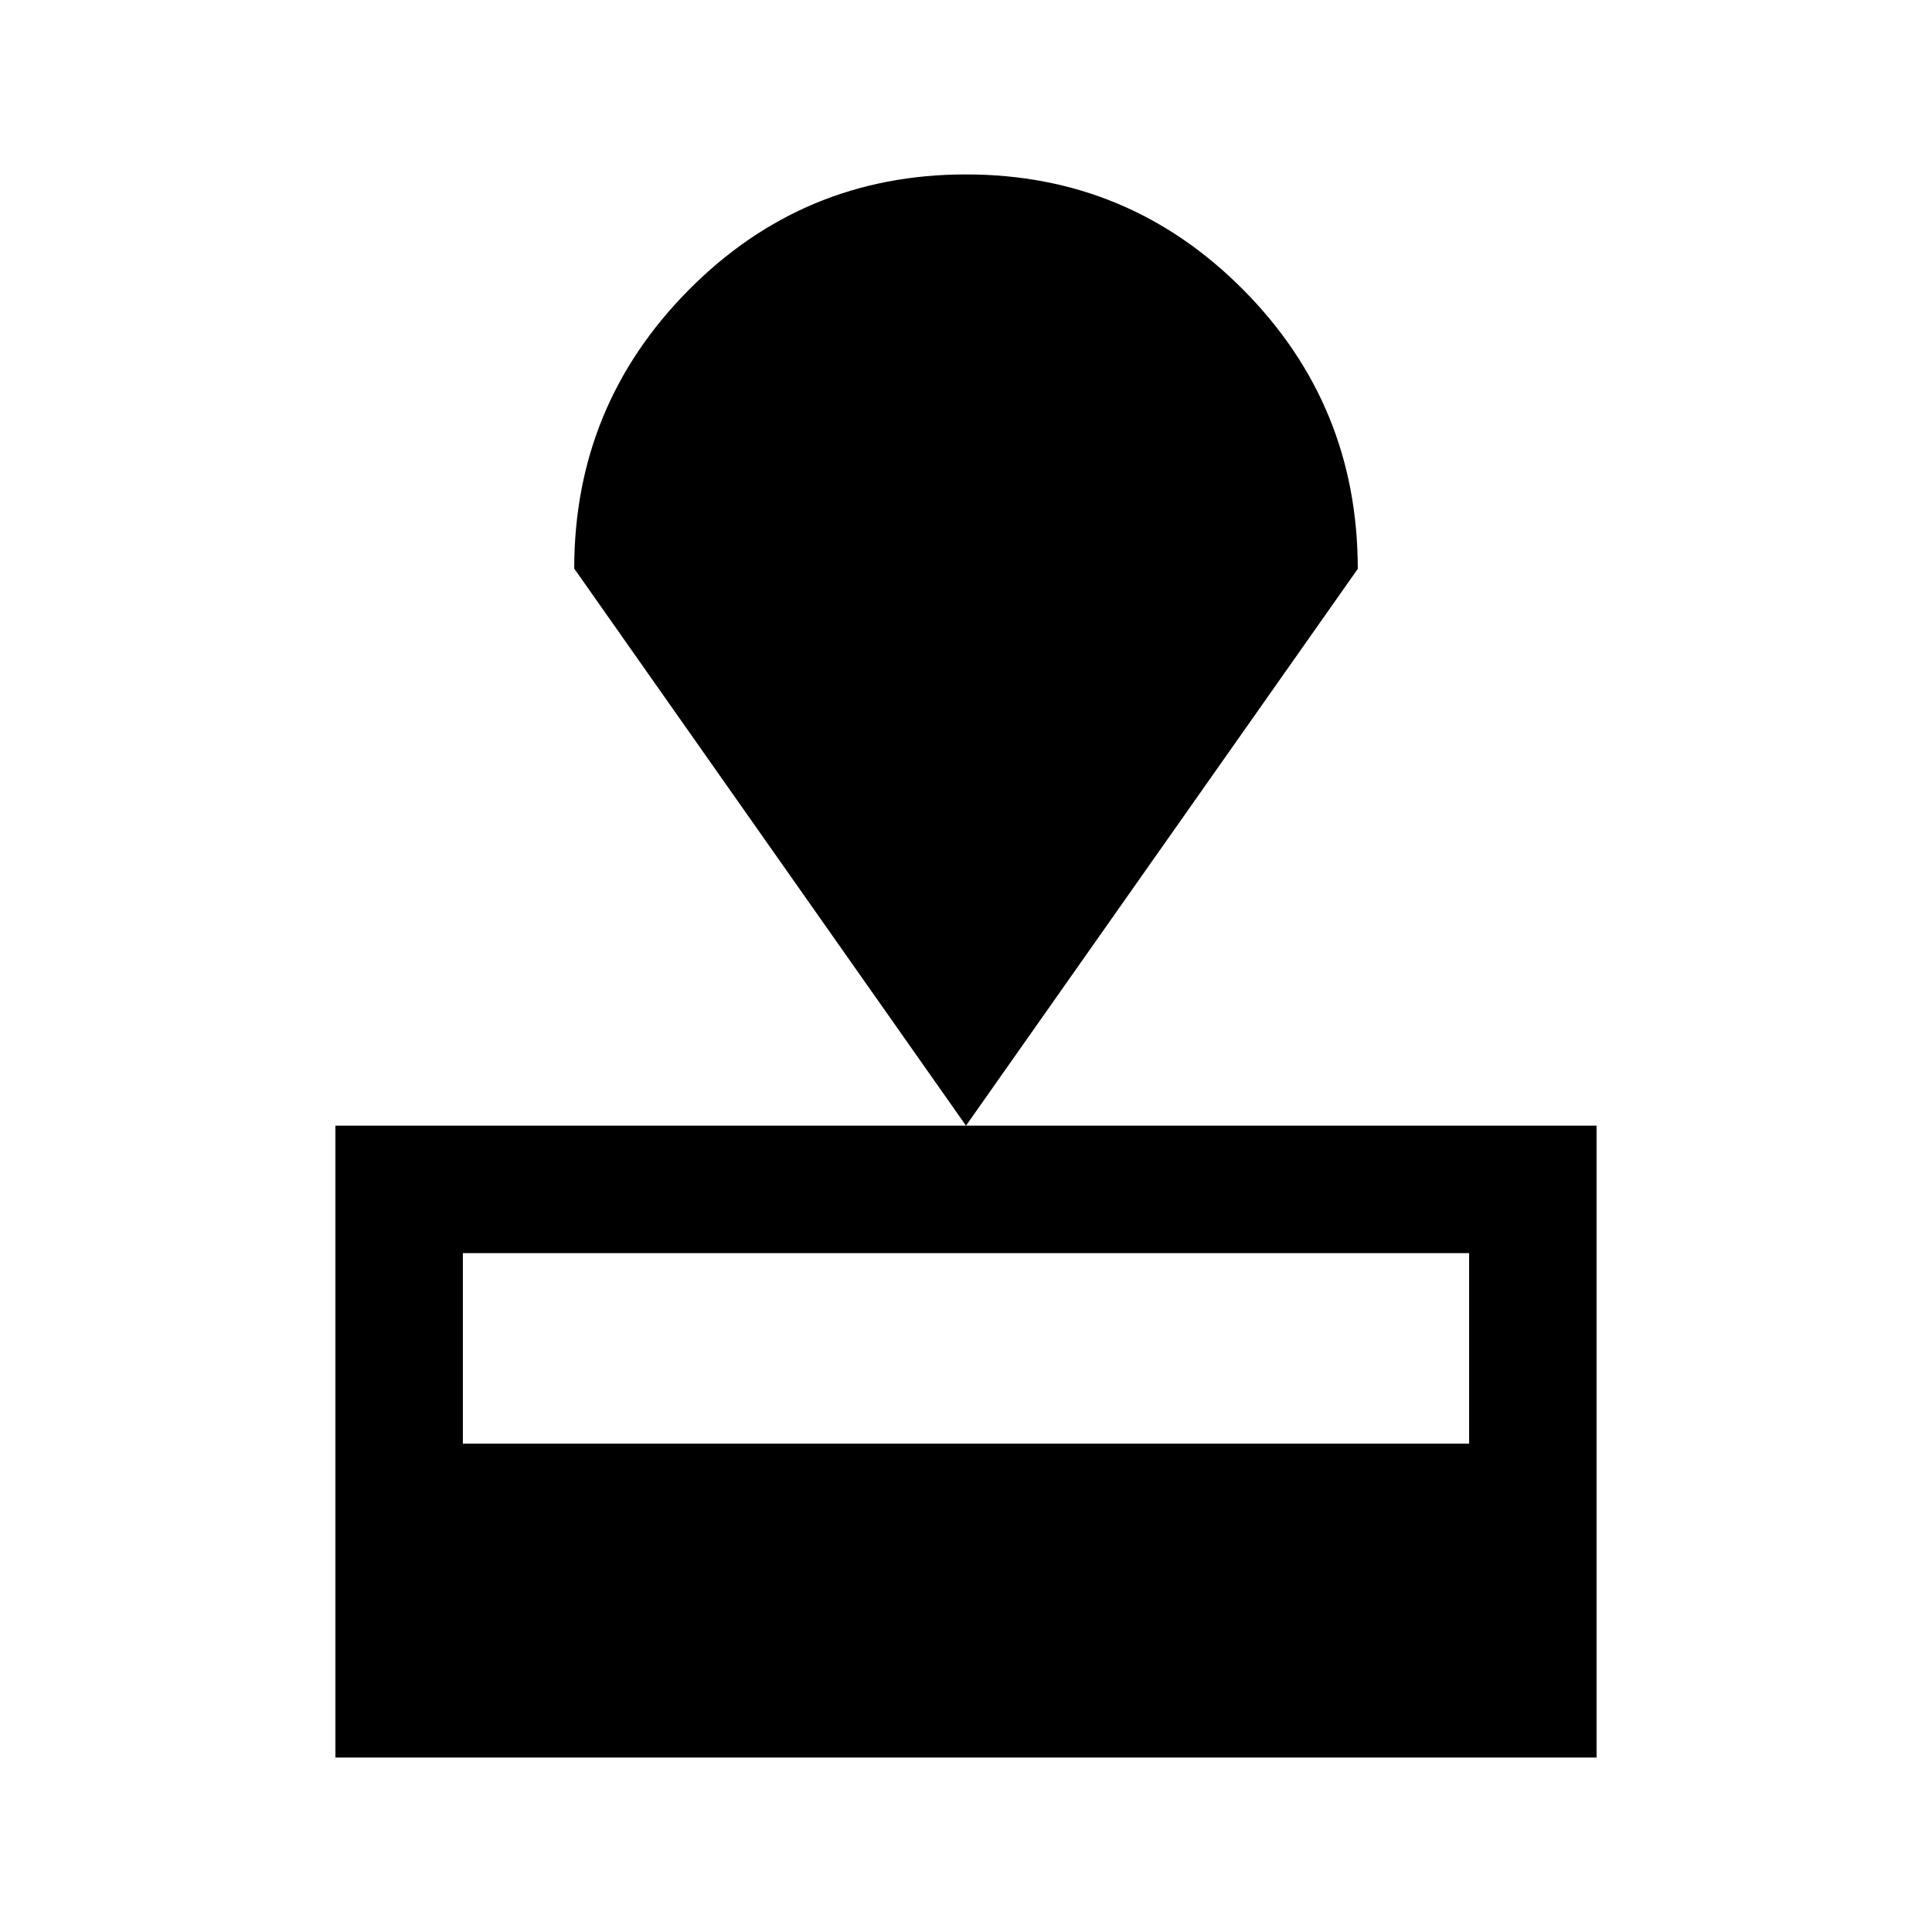 <svg xmlns="http://www.w3.org/2000/svg" height="40" viewBox="0 -960 960 960" width="40"><path d="M166.67-86.67v-314h626.66v314H166.67Zm63.33-156h500v-94.66H230v94.66Zm250-158-194.67-276.8q0-81.04 56.89-138.45 56.89-57.41 137.78-57.41T617.78-816q56.89 57.33 56.89 138.67L480-400.67Z"/></svg>